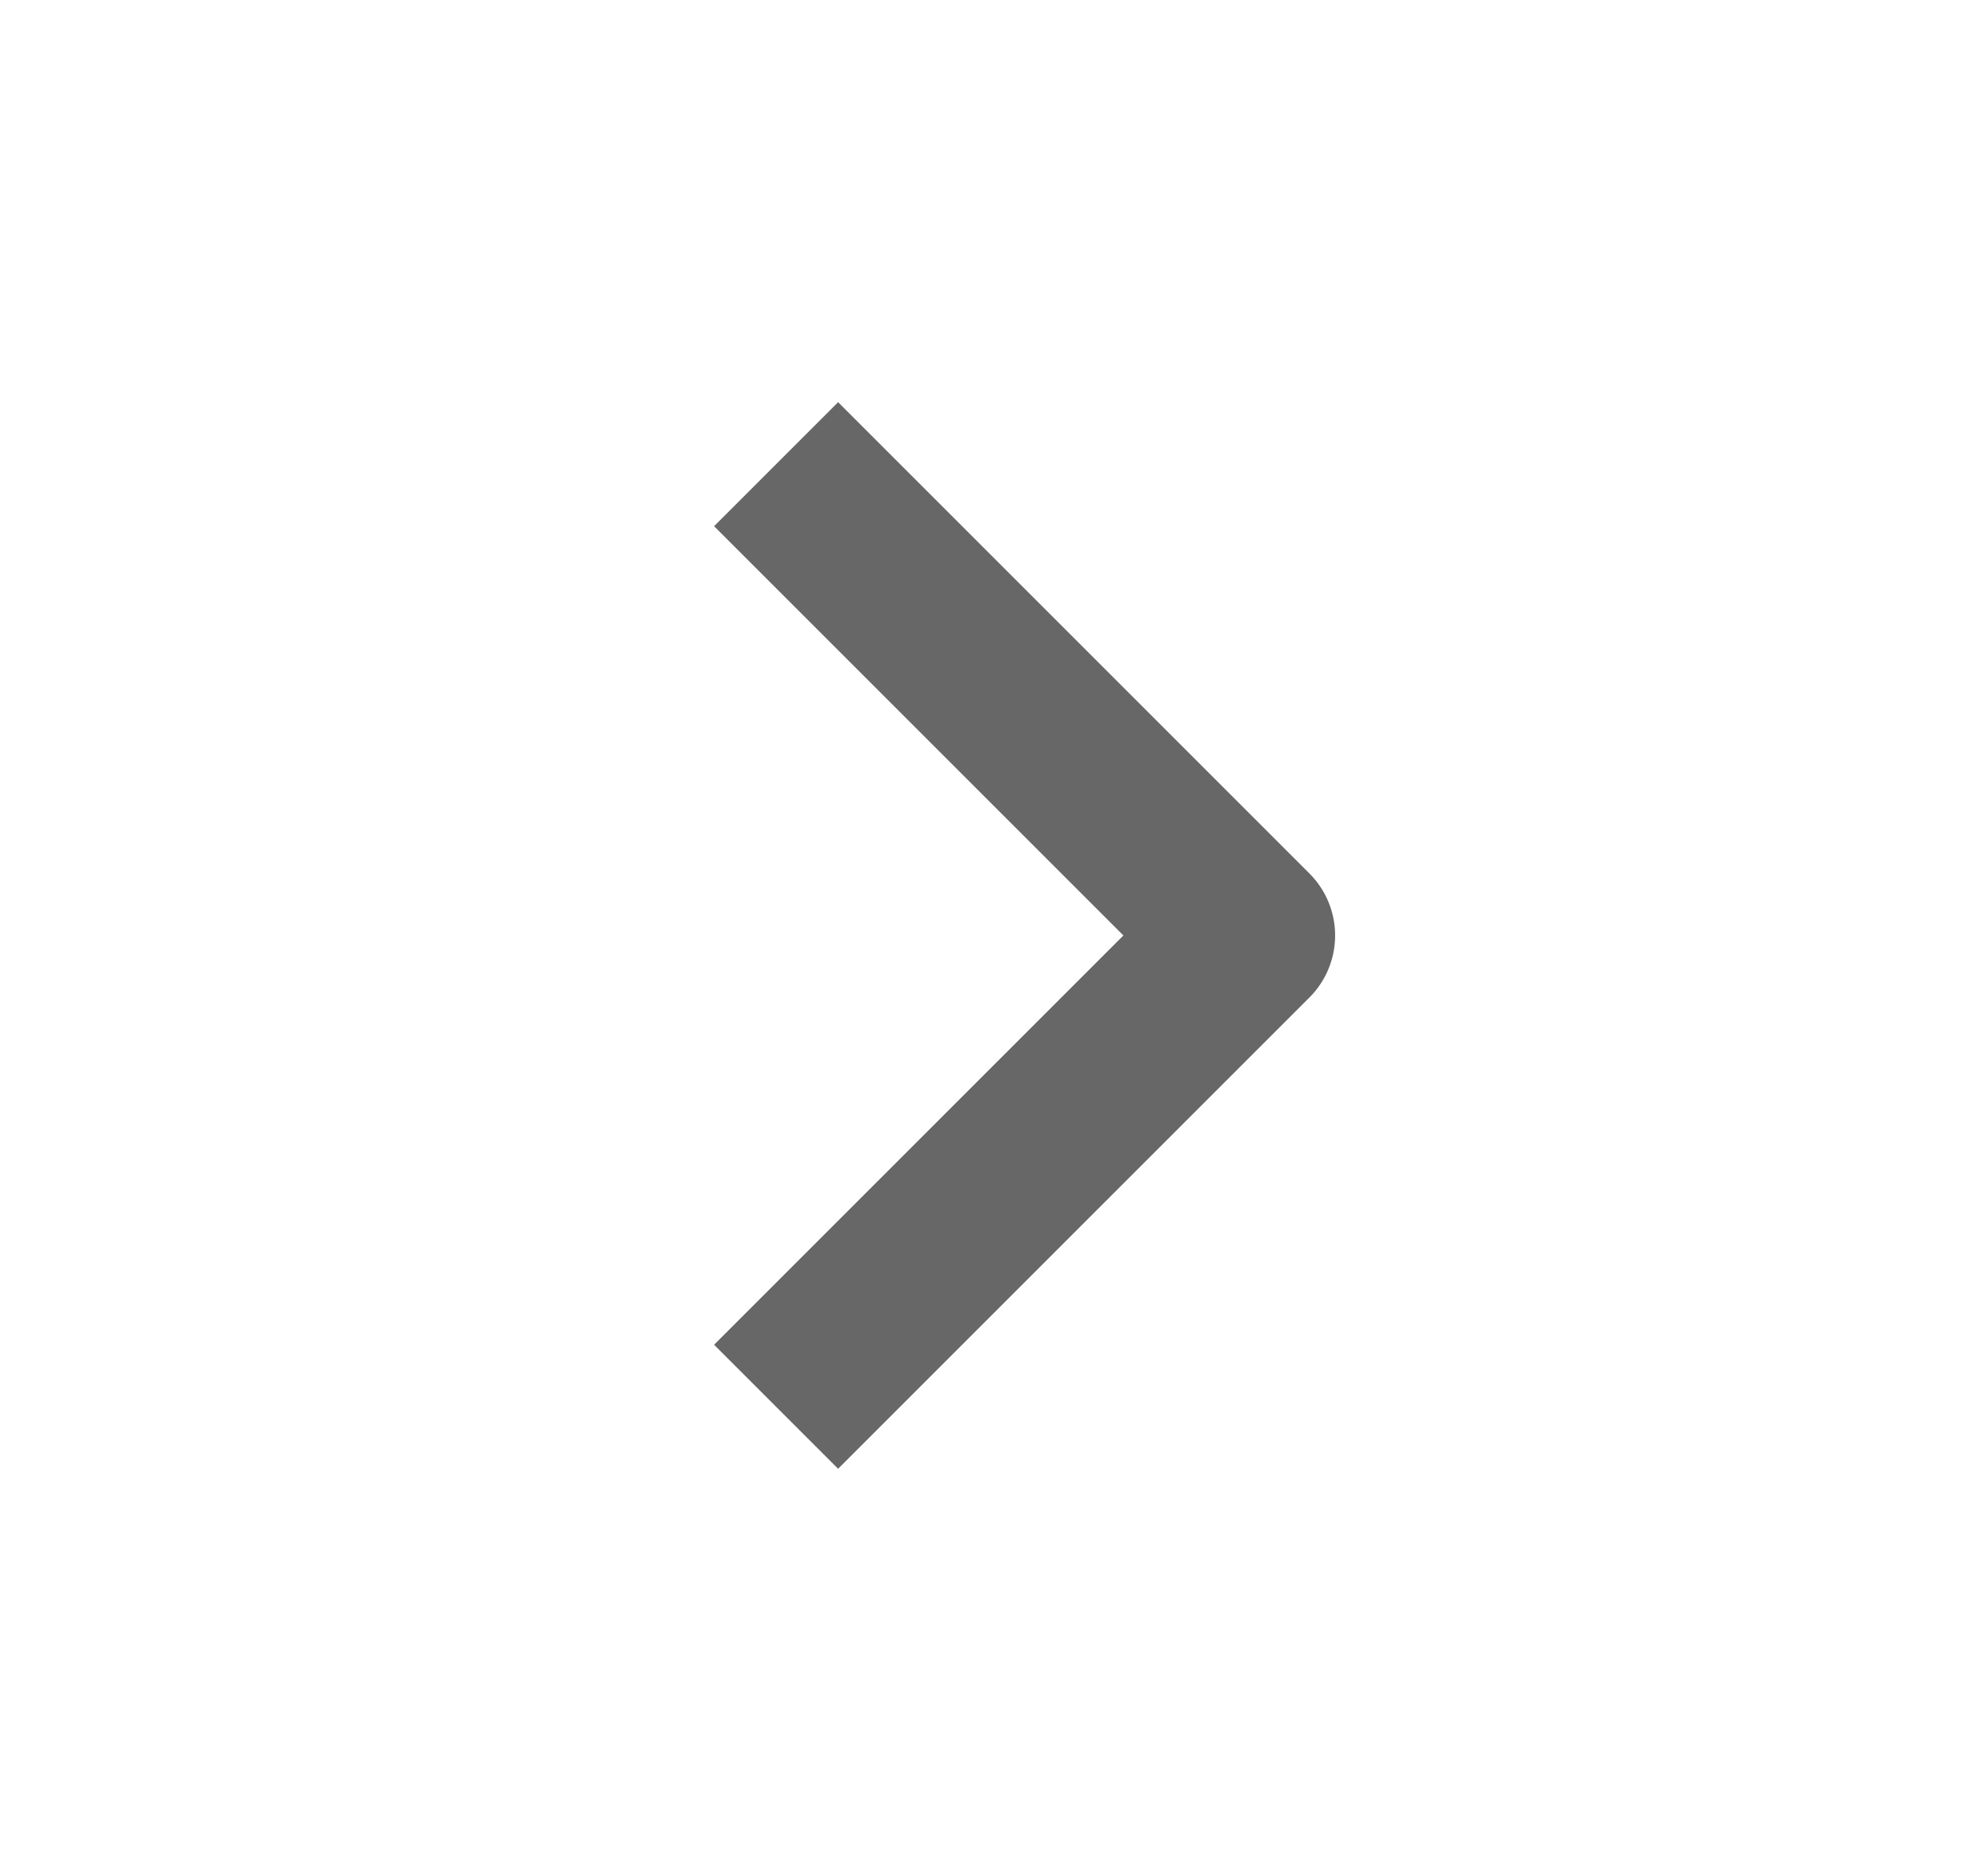 <svg width="17" height="16" viewBox="0 0 17 16" fill="none" xmlns="http://www.w3.org/2000/svg">
<path d="M7.167 11.5L10.667 8L7.167 4.5" stroke="#161617" stroke-opacity="0.65" stroke-width="1.5" stroke-linecap="square" stroke-linejoin="round"/>
</svg>
